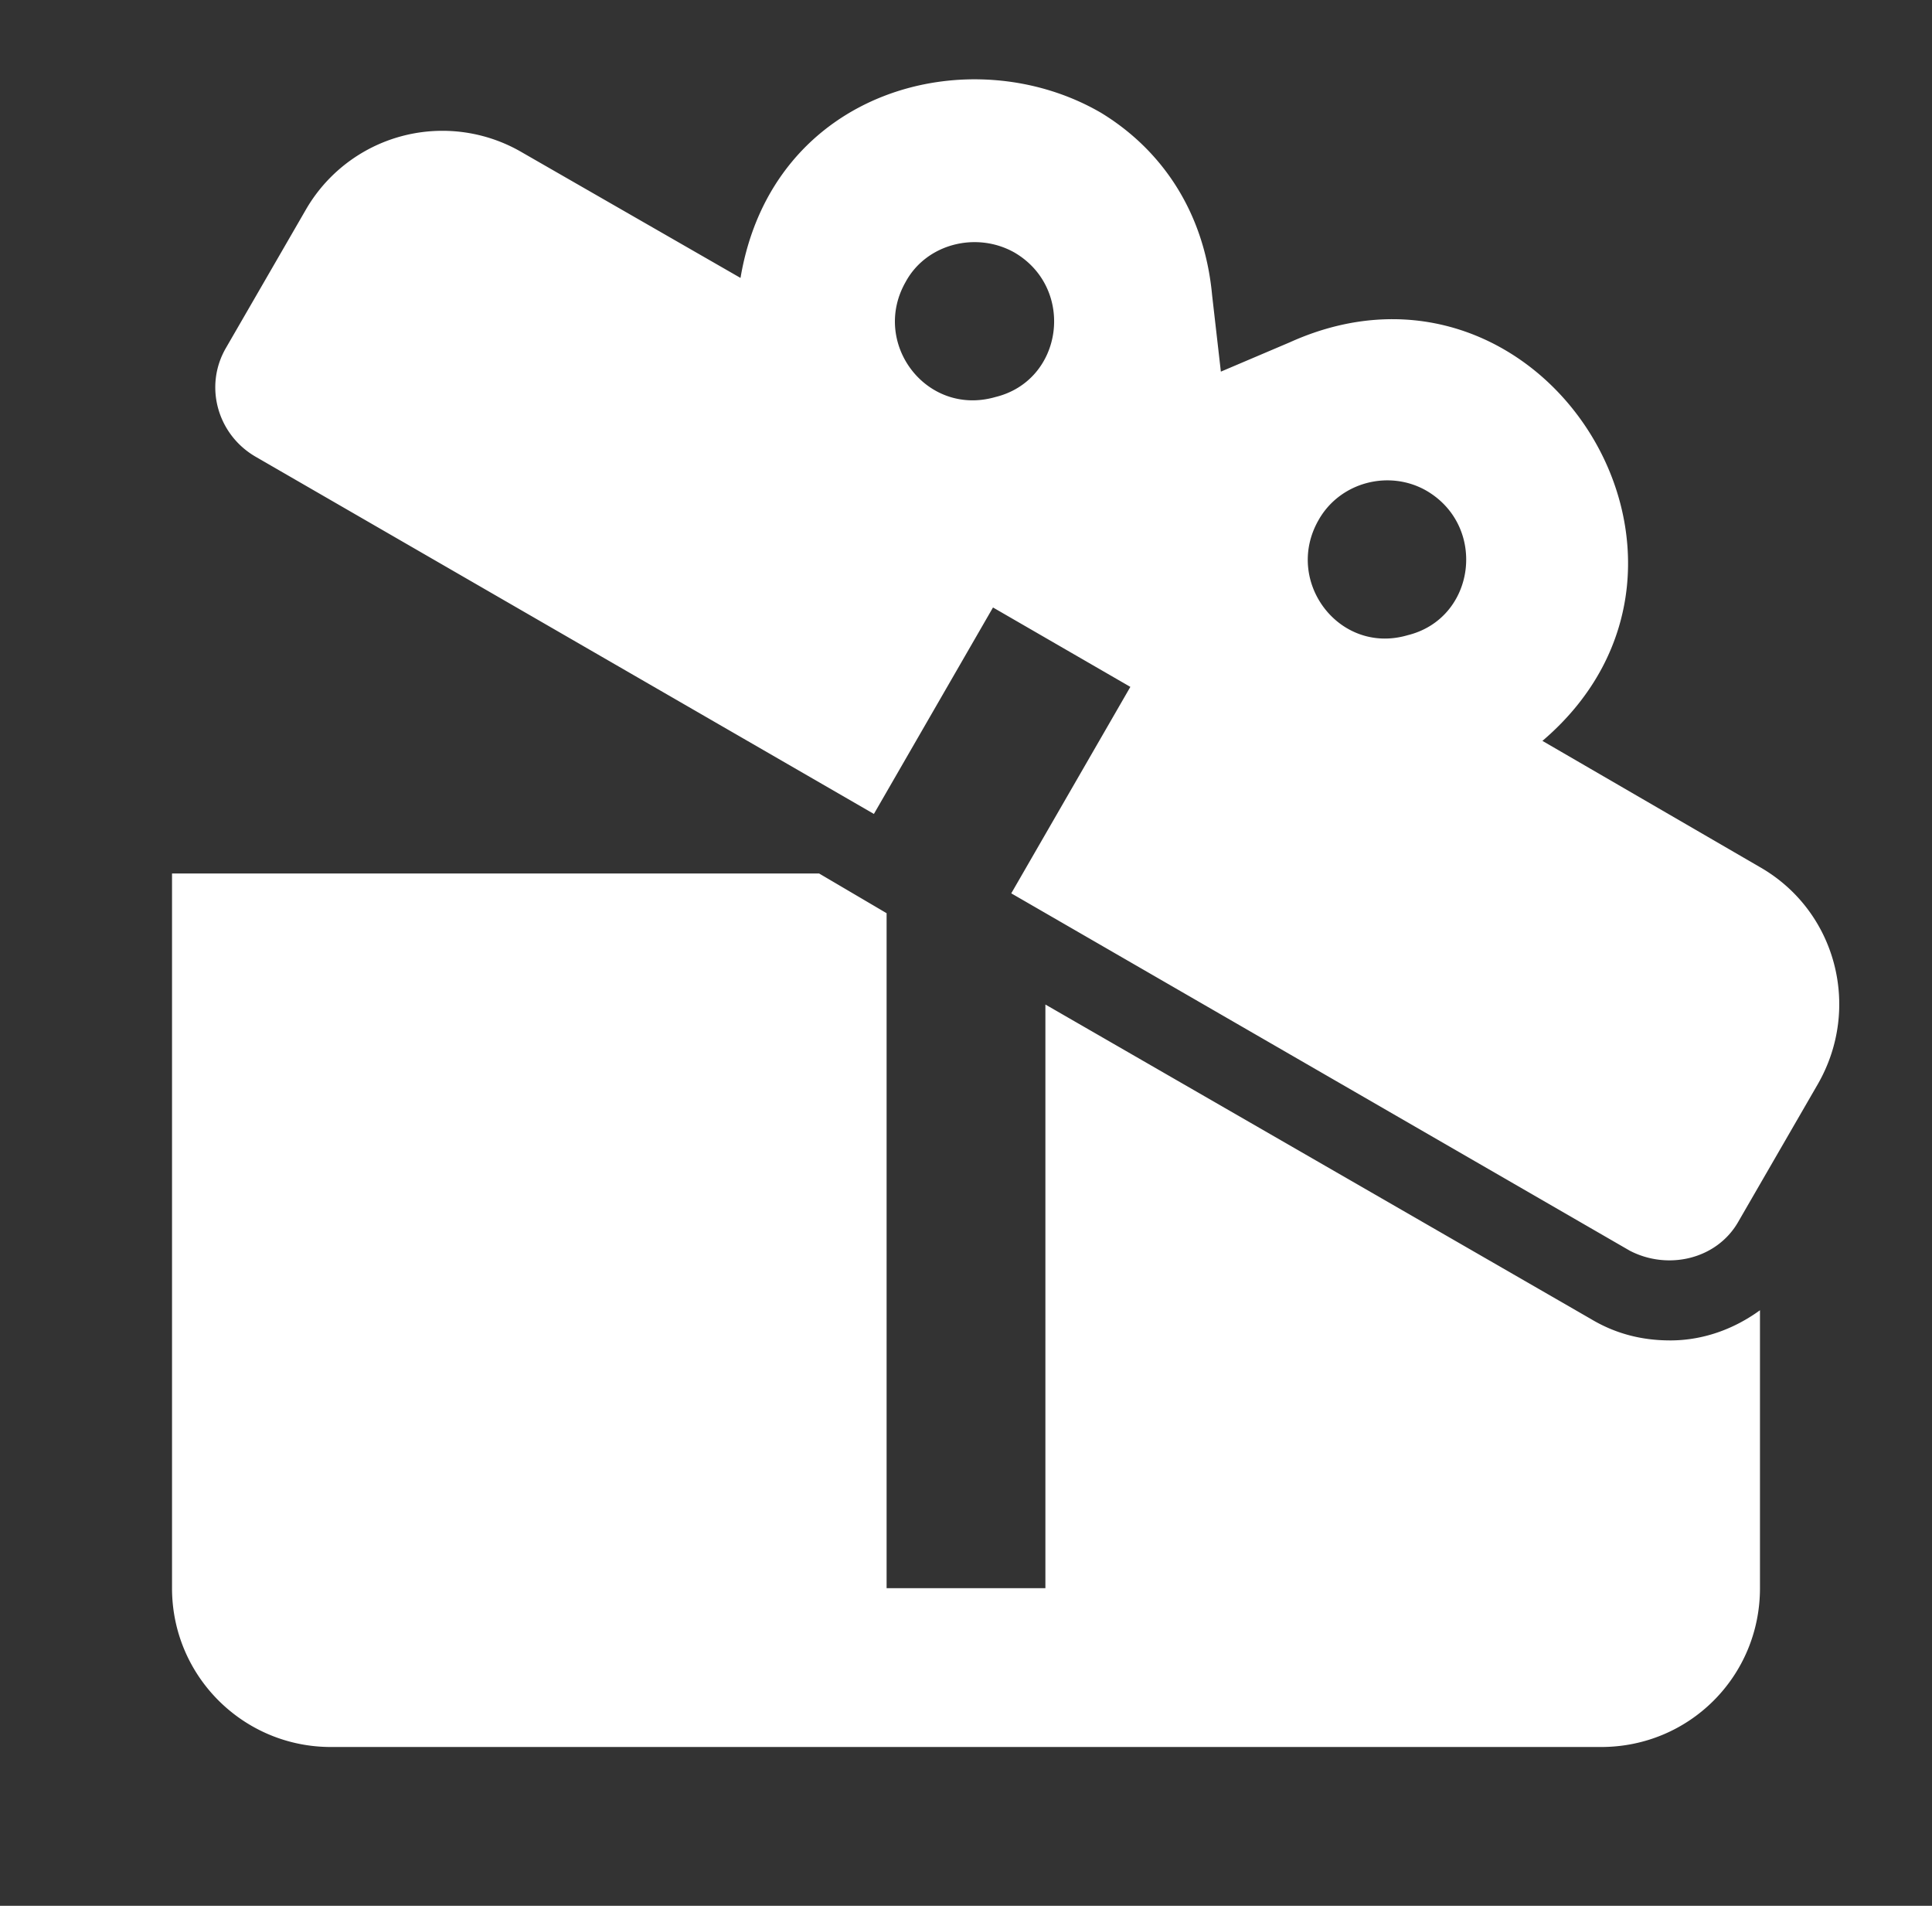 <svg width="73" height="72" fill="none" xmlns="http://www.w3.org/2000/svg"><rect width="100%" height="100%" fill="#333333" stroke="none"/><path d="m66.5 32.76-8.22-4.77c7.92-6.75-.03-19.35-9.54-15.06l-2.61 1.11-.33-2.88c-.3-3.24-1.98-5.55-4.2-6.9-4.92-2.86-12.42-.9-13.62 6.24l-8.25-4.74a5.958 5.958 0 0 0-8.19 2.19l-3 5.19c-.84 1.44-.33 3.27 1.11 4.11l23.37 13.5 4.5-7.8 5.19 3-4.5 7.8 23.37 13.5c1.44.75 3.3.33 4.11-1.11l3-5.19c1.65-2.88.69-6.54-2.19-8.19ZM37.61 15c-2.61.75-4.71-2.04-3.39-4.35.78-1.44 2.67-1.92 4.11-1.11 2.31 1.35 1.86 4.83-.72 5.46Zm15.57 9c-2.58.75-4.68-2.04-3.36-4.35.81-1.44 2.67-1.92 4.08-1.11 2.31 1.35 1.86 4.83-.72 5.46Zm9.93 26.64c1.23 0 2.4-.42 3.39-1.14V60c0 3.33-2.67 6-6 6h-48c-3.3 0-6-2.67-6-6V33h24.45l2.55 1.5V60h6V37.95l20.61 11.88c.9.54 1.89.81 3 .81Z" fill="#fff"/></svg>